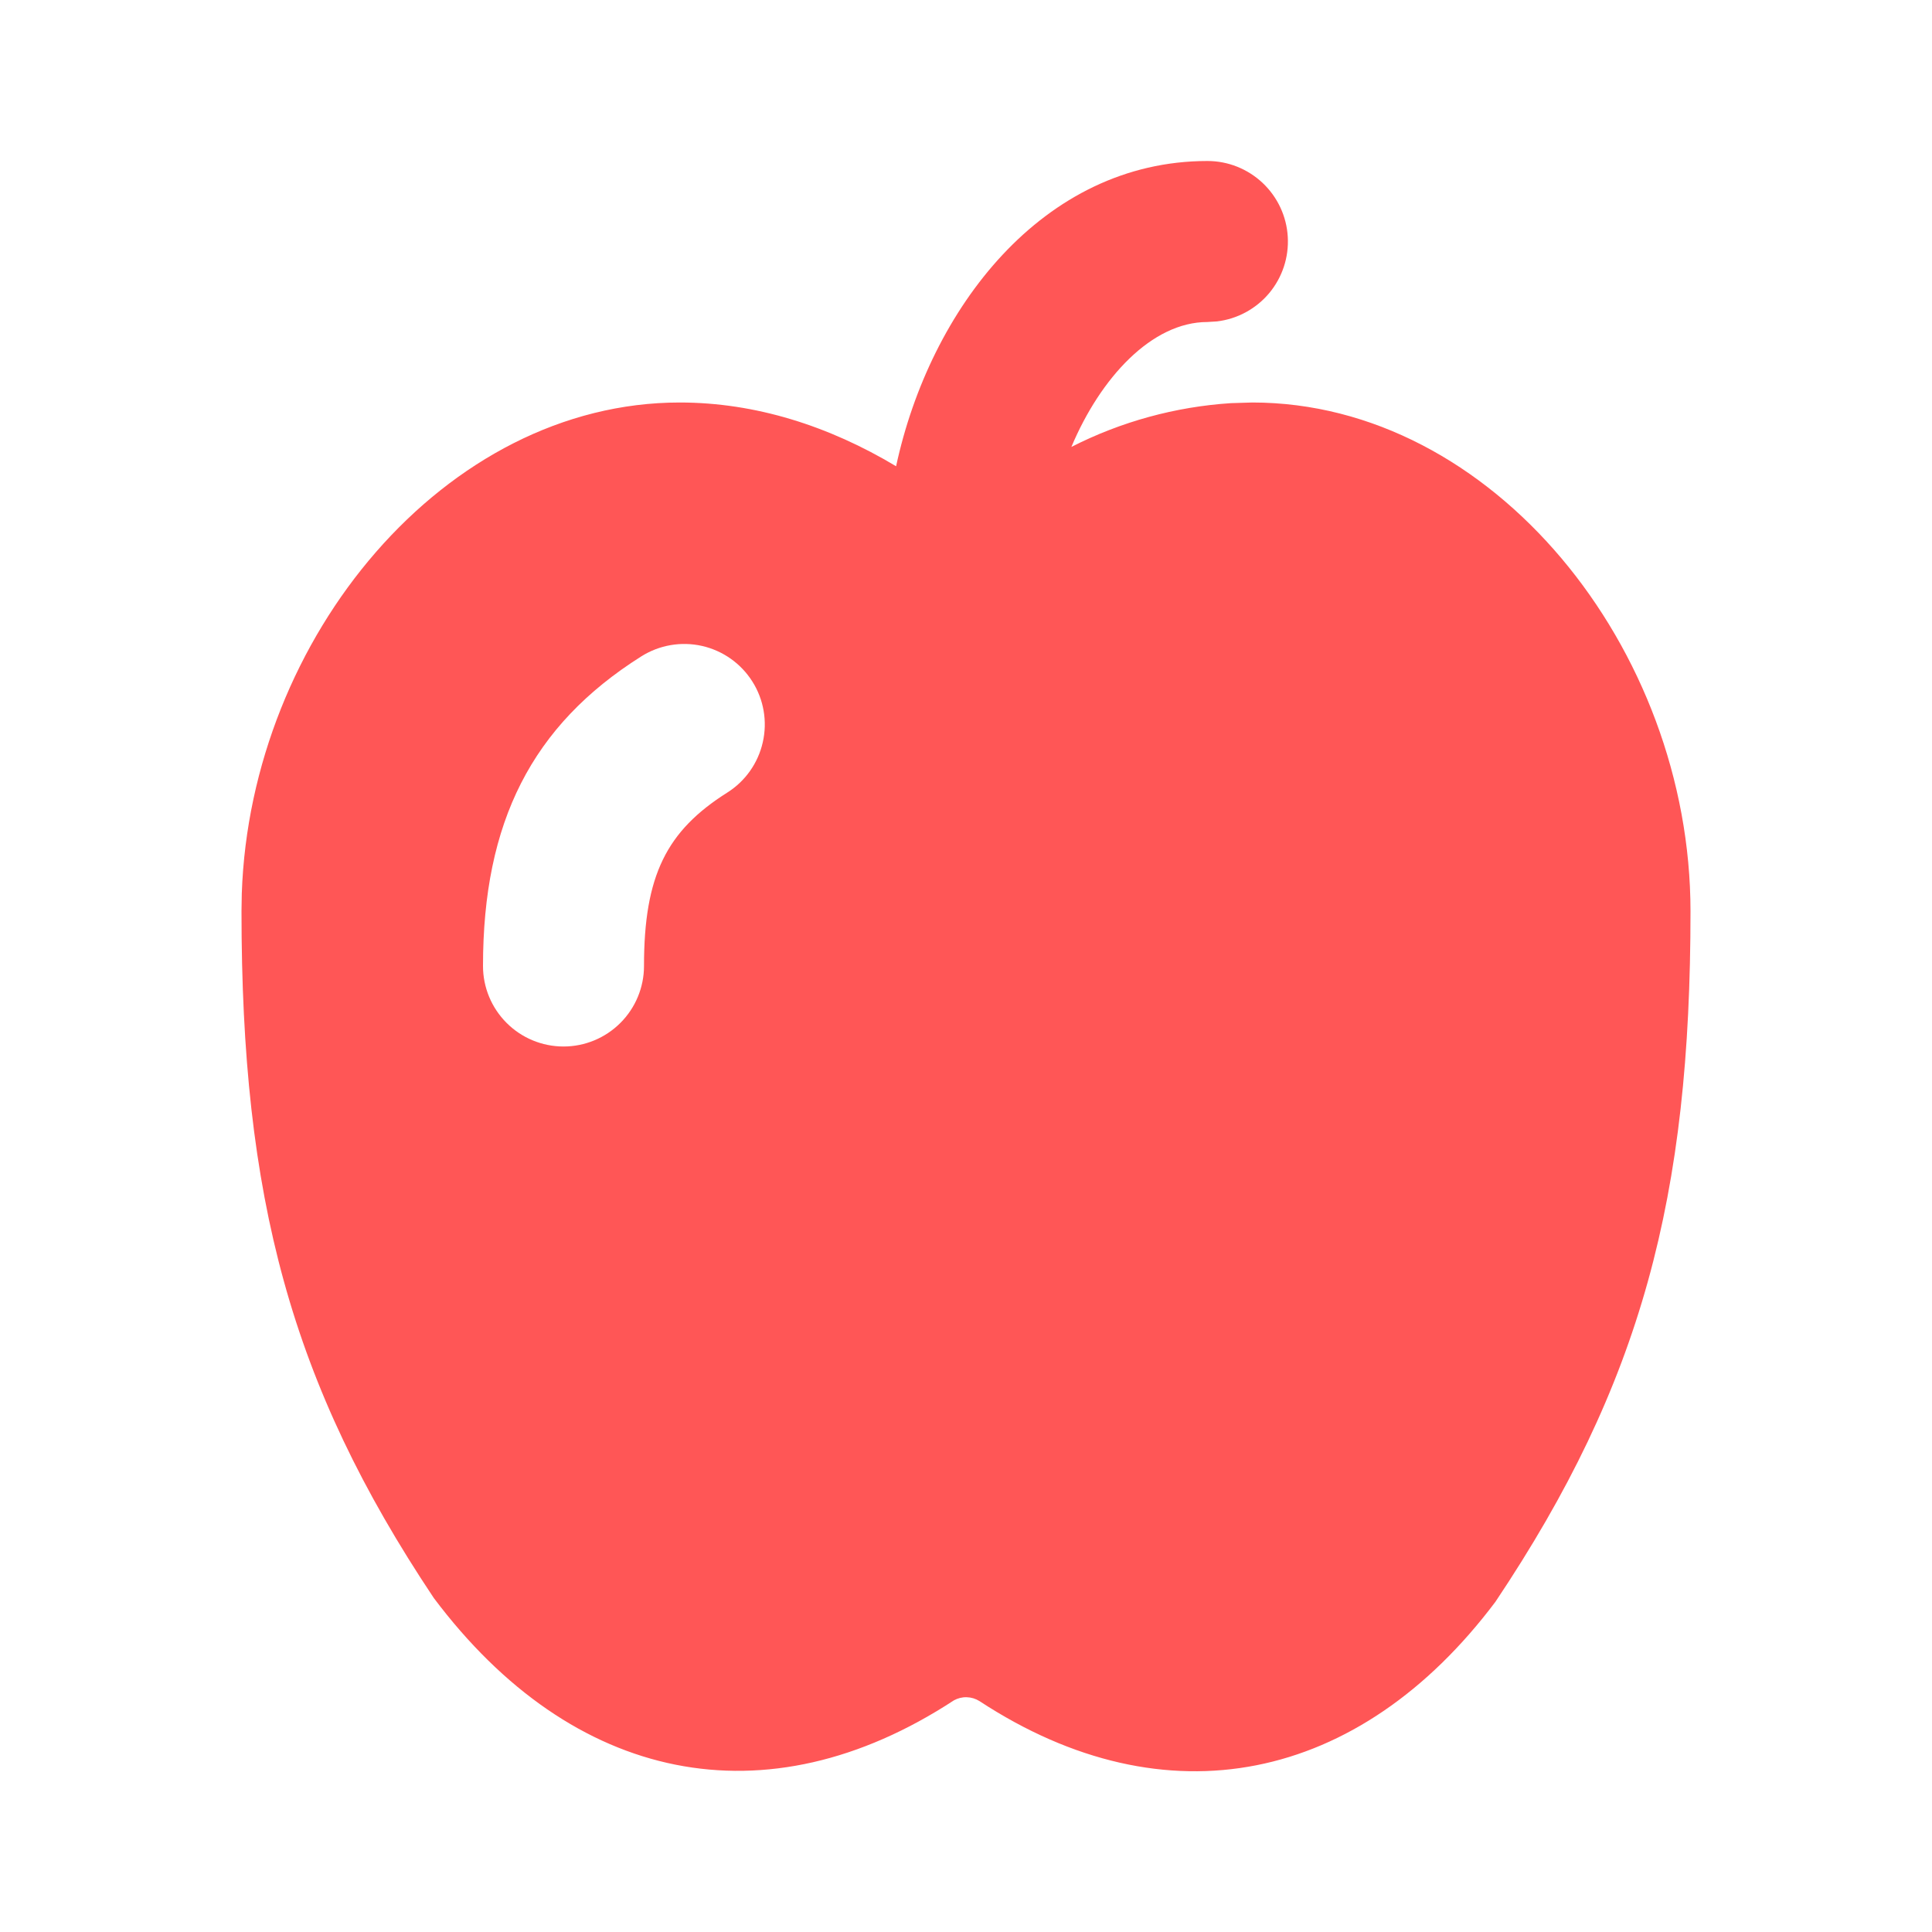 <svg width="33" height="33" viewBox="0 0 33 33" fill="none" xmlns="http://www.w3.org/2000/svg">
<path d="M20.625 2.75C20.976 2.75 21.312 2.885 21.567 3.125C21.822 3.366 21.976 3.695 21.996 4.044C22.017 4.394 21.903 4.739 21.678 5.008C21.453 5.276 21.134 5.449 20.786 5.49L20.625 5.5C19.672 5.5 18.796 6.454 18.3 7.634C19.148 7.202 20.075 6.948 21.025 6.886L21.39 6.875C25.49 6.875 28.875 11.073 28.875 15.565C28.875 20.442 28.042 23.625 25.543 27.36C23.217 30.455 19.917 31.145 16.73 29.056C16.665 29.015 16.59 28.992 16.514 28.99C16.437 28.987 16.361 29.006 16.294 29.043C13.083 31.144 9.783 30.455 7.411 27.297C4.96 23.628 4.125 20.444 4.125 15.565L4.13 15.26C4.279 10.886 7.604 6.875 11.611 6.875C12.903 6.875 14.157 7.275 15.306 7.964C15.883 5.283 17.806 2.75 20.625 2.75ZM10.953 11.212C9.083 12.392 8.25 14.044 8.25 16.5C8.25 16.865 8.395 17.214 8.653 17.472C8.911 17.73 9.26 17.875 9.625 17.875C9.99 17.875 10.339 17.73 10.597 17.472C10.855 17.214 11 16.865 11 16.5C11 14.953 11.385 14.193 12.422 13.538C12.73 13.344 12.949 13.034 13.029 12.678C13.11 12.322 13.046 11.949 12.851 11.641C12.656 11.332 12.347 11.114 11.991 11.033C11.635 10.953 11.262 11.017 10.953 11.212Z" fill="#FF5656"/>
</svg>
